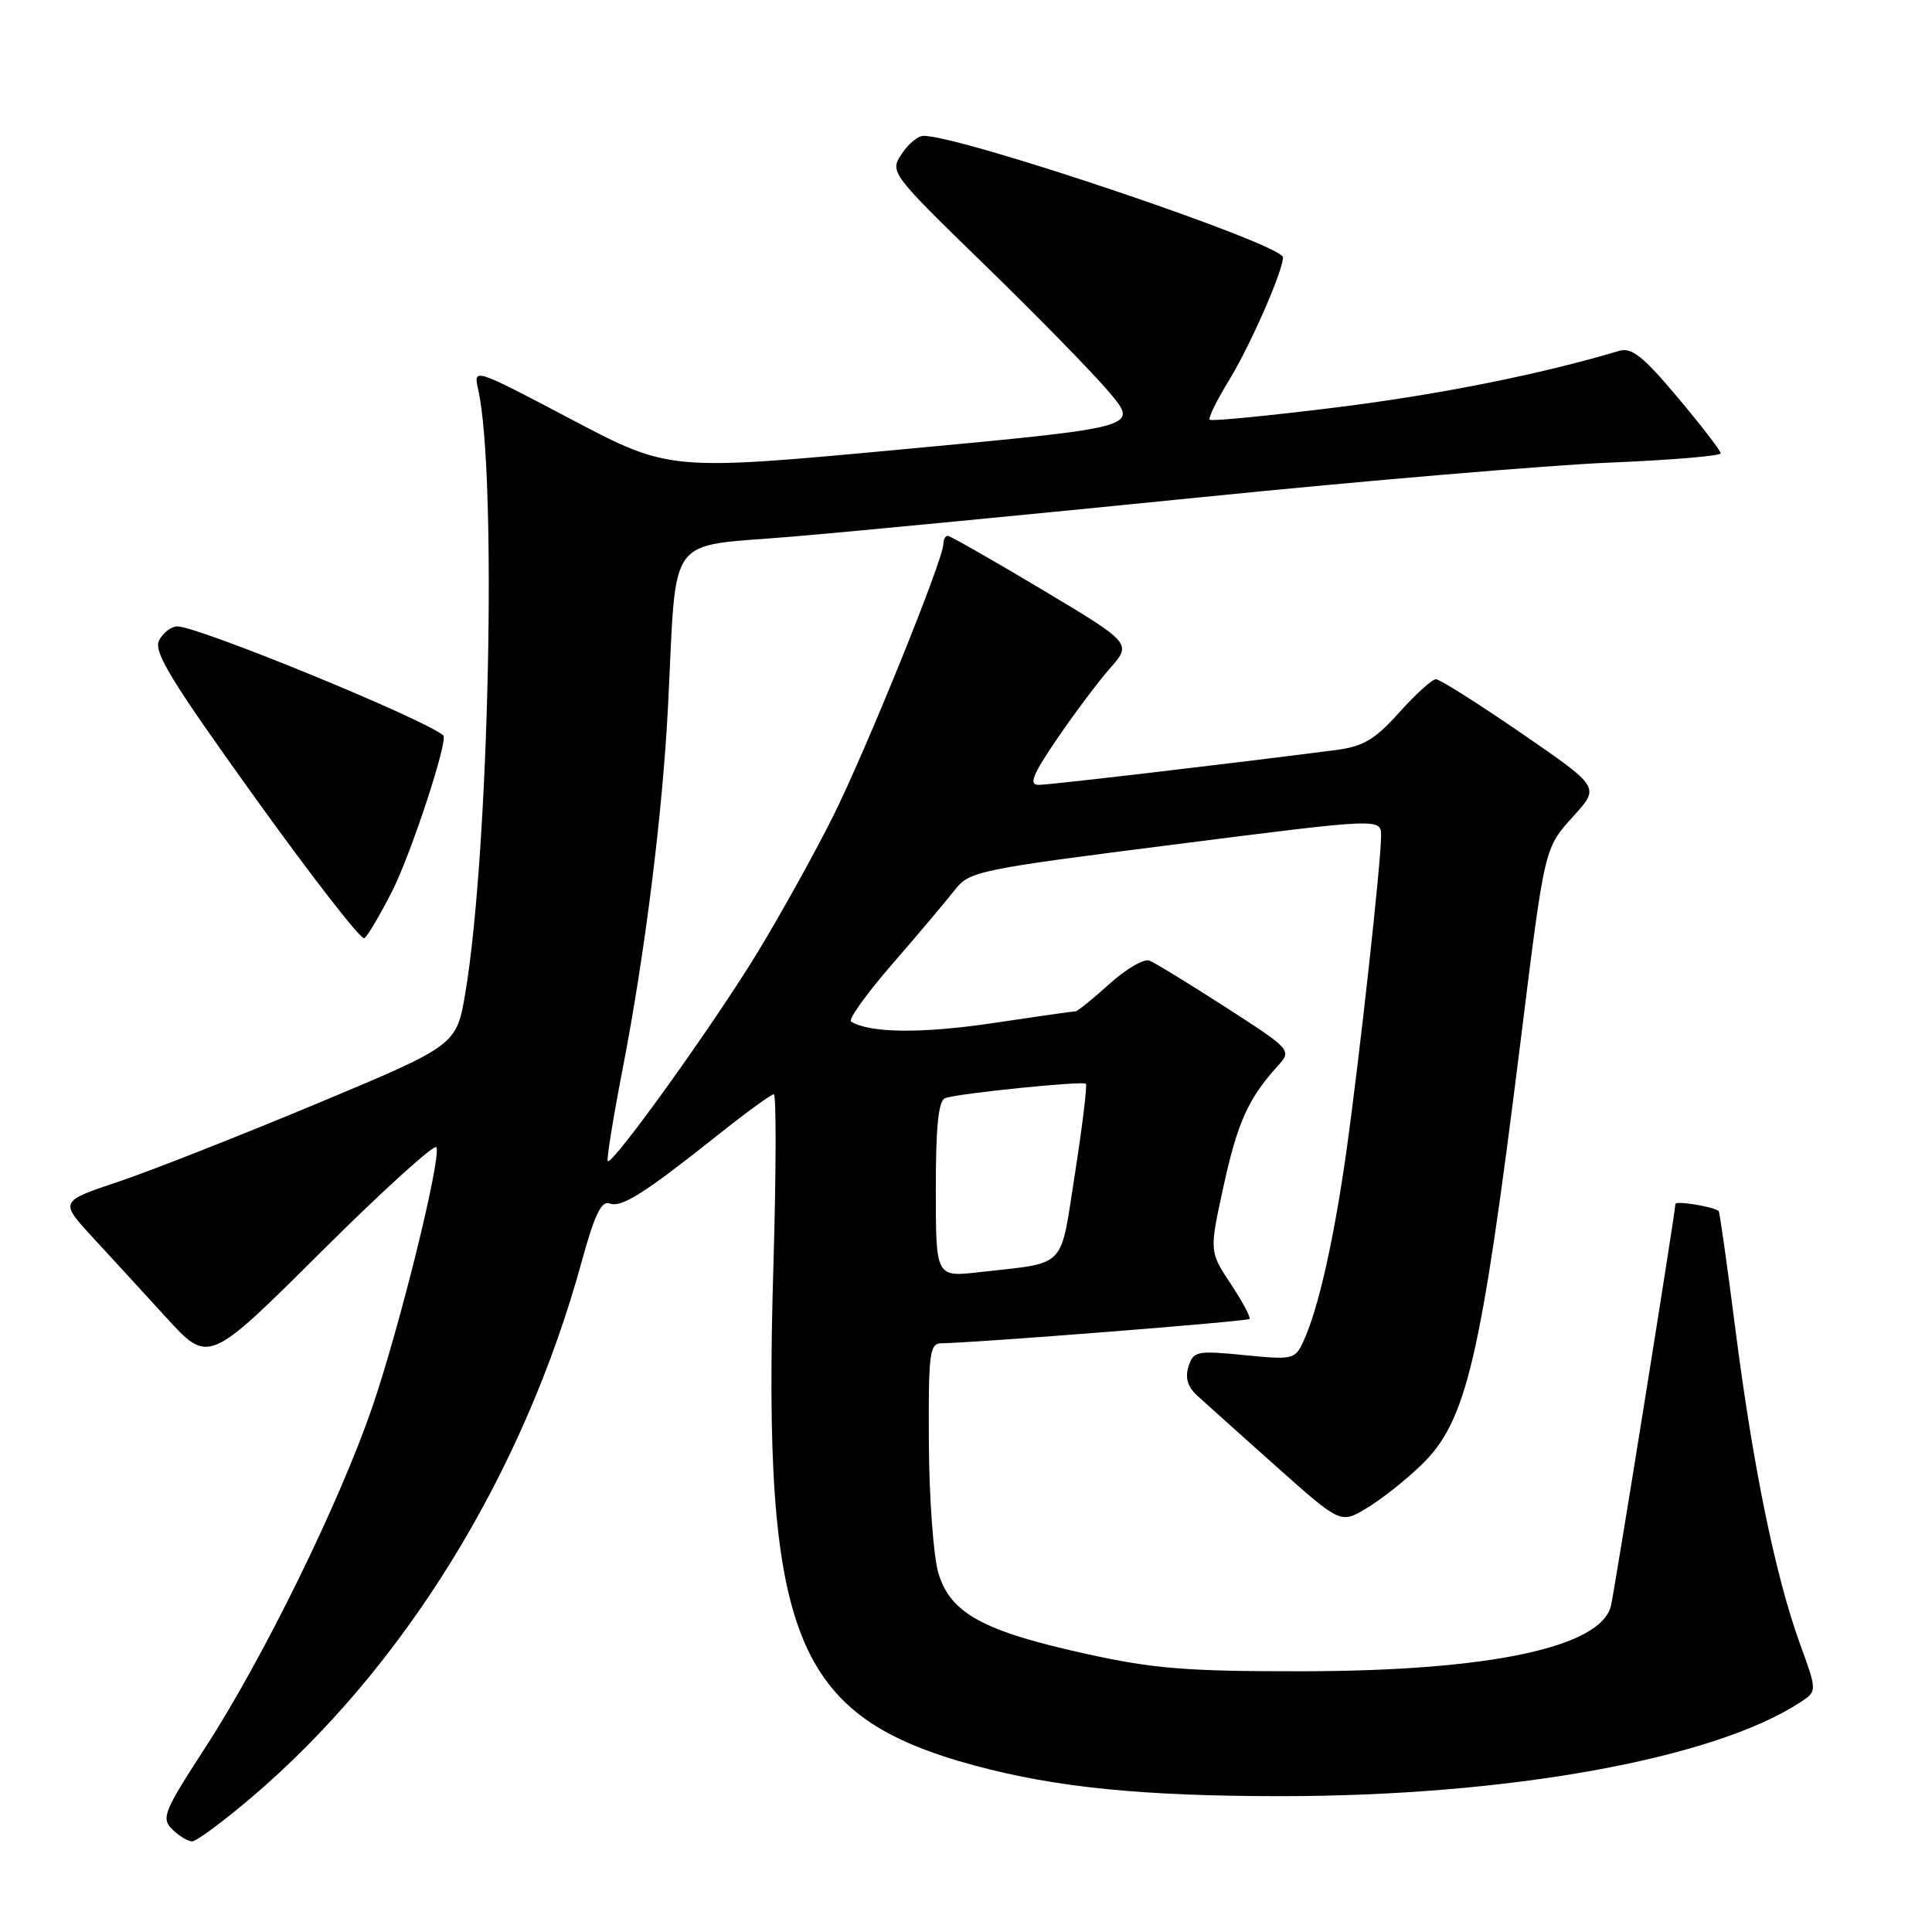 <?xml version="1.0" encoding="UTF-8" standalone="no"?>
<!DOCTYPE svg PUBLIC "-//W3C//DTD SVG 1.1//EN" "http://www.w3.org/Graphics/SVG/1.1/DTD/svg11.dtd" >
<svg xmlns="http://www.w3.org/2000/svg" xmlns:xlink="http://www.w3.org/1999/xlink" version="1.1" viewBox="0 0 256 256">
 <g >
 <path fill="currentColor"
d=" M 33.29 238.20 C 53.50 221.02 69.38 195.26 77.08 167.16 C 78.77 160.99 79.70 159.05 80.76 159.46 C 82.34 160.07 85.33 158.18 95.20 150.33 C 98.88 147.40 102.18 145.00 102.53 145.00 C 102.87 145.00 102.85 155.24 102.48 167.75 C 101.01 217.04 105.22 227.47 129.18 233.95 C 139.92 236.85 151.40 238.00 169.76 238.00 C 199.83 238.00 227.09 233.07 238.55 225.56 C 240.79 224.09 240.79 224.09 238.50 217.80 C 235.27 208.89 232.31 194.50 229.97 176.30 C 228.87 167.68 227.86 160.55 227.73 160.46 C 226.93 159.86 222.00 159.07 222.00 159.54 C 222.00 160.50 214.01 210.34 213.47 212.73 C 212.23 218.27 197.38 221.43 172.50 221.45 C 157.27 221.47 152.87 221.12 143.89 219.14 C 130.28 216.14 125.95 213.77 124.35 208.48 C 123.69 206.29 123.12 198.54 123.08 191.25 C 123.01 179.27 123.17 178.00 124.75 177.99 C 129.00 177.95 165.24 175.10 165.56 174.77 C 165.76 174.57 164.64 172.48 163.08 170.12 C 160.24 165.83 160.24 165.83 162.11 157.25 C 163.96 148.77 165.40 145.56 169.24 141.32 C 171.21 139.15 171.21 139.15 162.40 133.46 C 157.55 130.34 153.00 127.55 152.29 127.28 C 151.57 127.01 149.19 128.40 146.99 130.39 C 144.79 132.38 142.78 134.00 142.53 134.00 C 142.27 134.00 137.26 134.71 131.39 135.59 C 122.06 136.97 115.24 136.89 112.77 135.36 C 112.36 135.10 114.83 131.66 118.27 127.70 C 121.70 123.74 125.42 119.34 126.52 117.92 C 128.44 115.44 129.57 115.21 155.76 111.88 C 183.00 108.41 183.00 108.41 183.00 110.75 C 183.00 114.24 180.17 139.94 178.41 152.50 C 176.78 164.14 174.70 173.38 172.75 177.64 C 171.61 180.14 171.39 180.20 164.87 179.56 C 158.59 178.94 158.13 179.03 157.48 181.07 C 157.01 182.56 157.37 183.77 158.65 184.94 C 159.67 185.87 164.35 190.07 169.06 194.27 C 177.63 201.91 177.63 201.91 181.06 199.86 C 182.95 198.73 186.20 196.17 188.28 194.17 C 194.34 188.34 196.20 180.41 201.48 138.00 C 204.73 111.88 204.59 112.46 208.59 108.03 C 211.97 104.29 211.97 104.29 201.57 97.14 C 195.85 93.21 190.77 90.00 190.27 90.00 C 189.77 90.00 187.58 91.98 185.40 94.41 C 182.16 98.02 180.64 98.91 176.97 99.39 C 162.35 101.27 139.08 104.00 137.63 104.00 C 136.29 104.00 136.80 102.71 140.02 97.97 C 142.28 94.65 145.44 90.43 147.05 88.59 C 149.99 85.25 149.99 85.25 138.07 78.12 C 131.52 74.21 125.90 71.00 125.58 71.00 C 125.26 71.00 125.00 71.50 125.00 72.10 C 125.00 74.12 114.77 99.37 110.40 108.14 C 108.03 112.89 103.55 120.97 100.44 126.10 C 94.70 135.56 81.13 154.48 80.53 153.85 C 80.35 153.66 81.25 148.10 82.53 141.50 C 85.48 126.26 87.81 107.59 88.52 93.50 C 89.70 70.28 88.07 72.53 104.80 71.12 C 112.88 70.44 137.28 68.09 159.00 65.90 C 180.72 63.70 205.14 61.64 213.25 61.30 C 221.36 60.97 228.00 60.41 228.00 60.07 C 228.00 59.72 225.43 56.39 222.30 52.66 C 217.74 47.23 216.19 45.99 214.55 46.49 C 204.17 49.59 190.81 52.27 177.10 53.98 C 168.07 55.10 160.51 55.84 160.29 55.62 C 160.07 55.40 161.23 53.03 162.87 50.36 C 165.67 45.78 170.00 35.92 170.00 34.10 C 170.00 32.37 127.48 18.00 122.37 18.00 C 121.64 18.00 120.33 19.09 119.46 20.42 C 117.89 22.81 118.00 22.96 130.55 35.17 C 137.52 41.95 144.95 49.55 147.05 52.06 C 150.87 56.62 150.87 56.62 119.78 59.52 C 88.70 62.42 88.70 62.42 75.71 55.57 C 62.72 48.73 62.72 48.73 63.36 51.61 C 65.88 62.78 64.82 112.68 61.67 131.50 C 60.50 138.50 60.50 138.50 42.00 146.23 C 31.82 150.48 19.99 155.14 15.70 156.58 C 7.91 159.19 7.91 159.19 12.20 163.87 C 14.57 166.43 19.01 171.28 22.07 174.63 C 27.64 180.72 27.64 180.72 42.57 165.86 C 50.78 157.69 57.65 151.46 57.84 152.03 C 58.42 153.76 52.93 175.96 49.31 186.50 C 44.95 199.20 34.82 219.84 27.15 231.64 C 21.70 240.04 21.34 240.92 22.82 242.39 C 23.71 243.28 24.89 243.99 25.46 243.99 C 26.03 243.98 29.56 241.37 33.29 238.20 Z  M 52.00 118.01 C 54.53 112.98 59.43 98.03 58.74 97.44 C 56.10 95.22 26.28 83.00 23.49 83.00 C 22.71 83.00 21.63 83.82 21.09 84.83 C 20.29 86.33 22.57 90.07 33.81 105.72 C 41.34 116.21 47.85 124.58 48.27 124.32 C 48.70 124.06 50.37 121.22 52.00 118.01 Z  M 124.00 157.58 C 124.00 149.17 124.35 145.82 125.25 145.50 C 127.00 144.88 143.42 143.21 143.88 143.60 C 144.08 143.77 143.44 149.09 142.45 155.42 C 140.42 168.38 141.53 167.23 129.75 168.57 C 124.00 169.23 124.00 169.23 124.00 157.58 Z "/>
</g>
</svg>